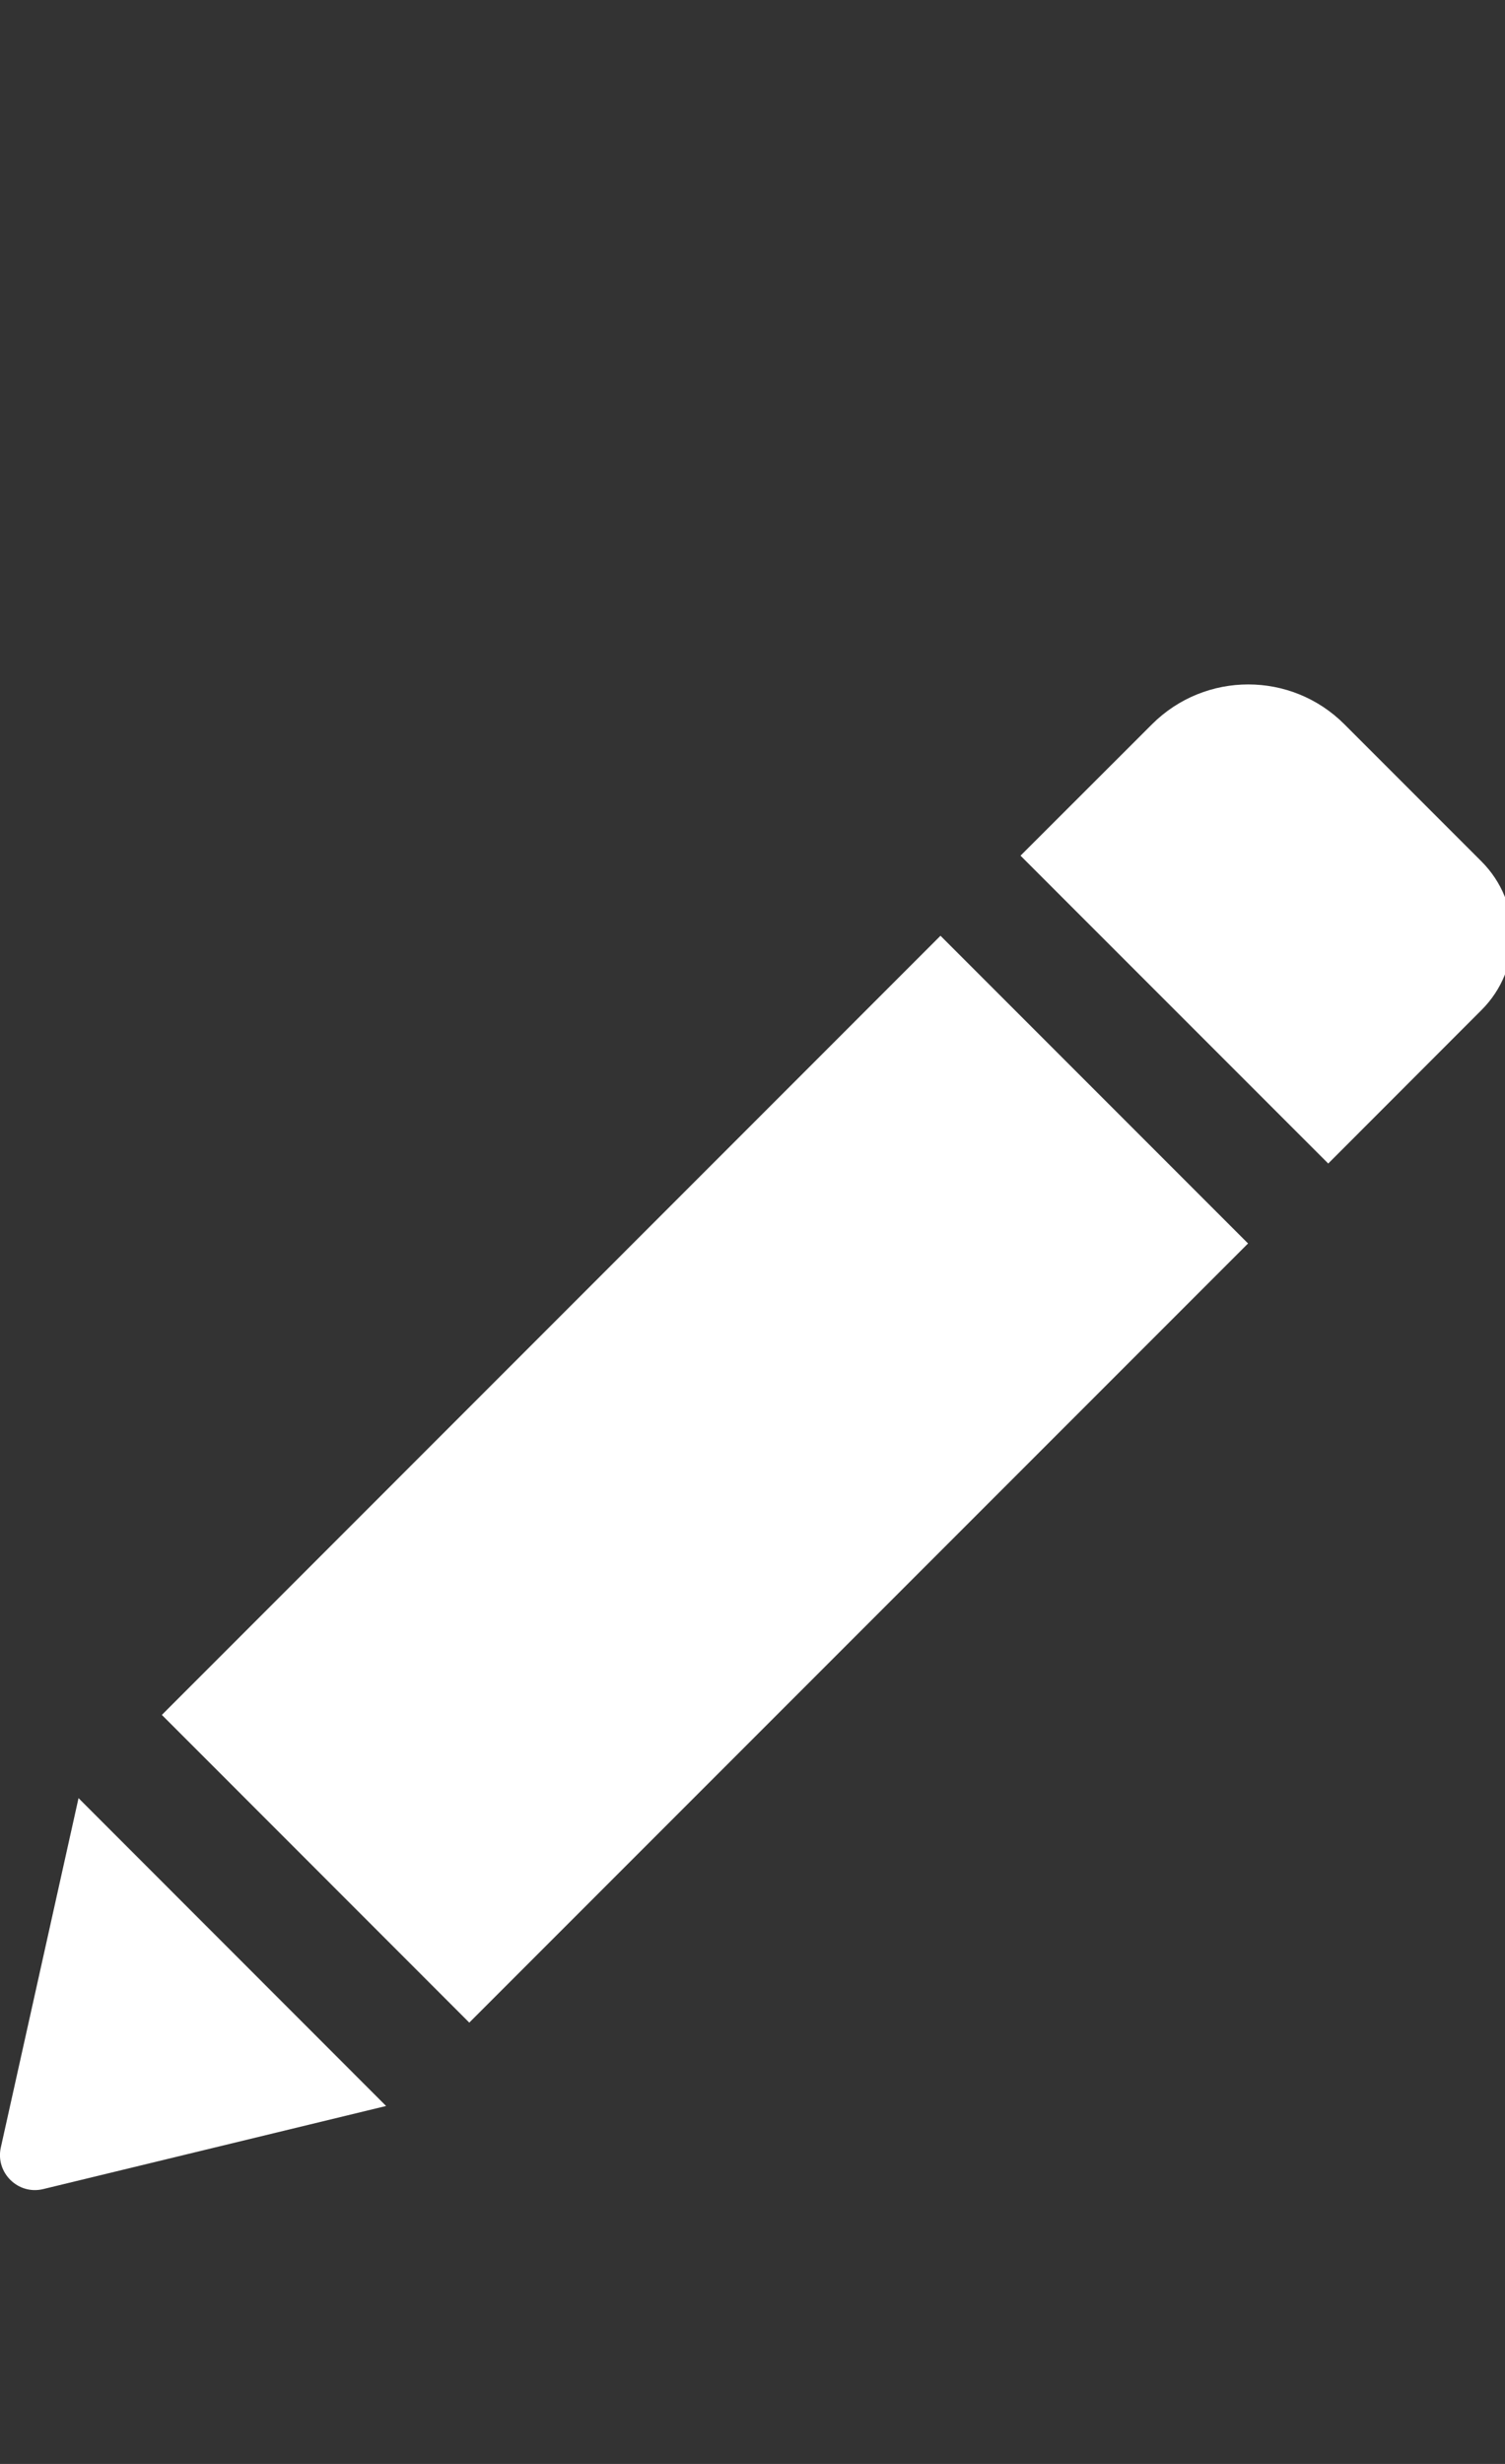 <svg width="11" height="18" viewBox="0 0 11 18" fill="none" xmlns="http://www.w3.org/2000/svg">
<rect x="0" y="0" width="11" height="18" fill="#333333" stroke="none"/>
<g clip-path="url(#clip0_24_17)">
<path d="M6.874 6.836L9.122 9.084L3.43 14.776L1.183 12.528L6.874 6.836ZM10.828 6.293L9.826 5.291C9.438 4.903 8.809 4.903 8.42 5.291L7.459 6.251L9.708 8.5L10.828 7.379C11.129 7.079 11.129 6.594 10.828 6.293ZM0.006 15.688C-0.035 15.872 0.132 16.037 0.316 15.992L2.822 15.385L0.574 13.136L0.006 15.688Z" fill="white"/>
</g>
<defs>
<clipPath id="clip0_24_17">
<rect width="11" height="18" fill="white"/>
</clipPath>
</defs>
</svg>
